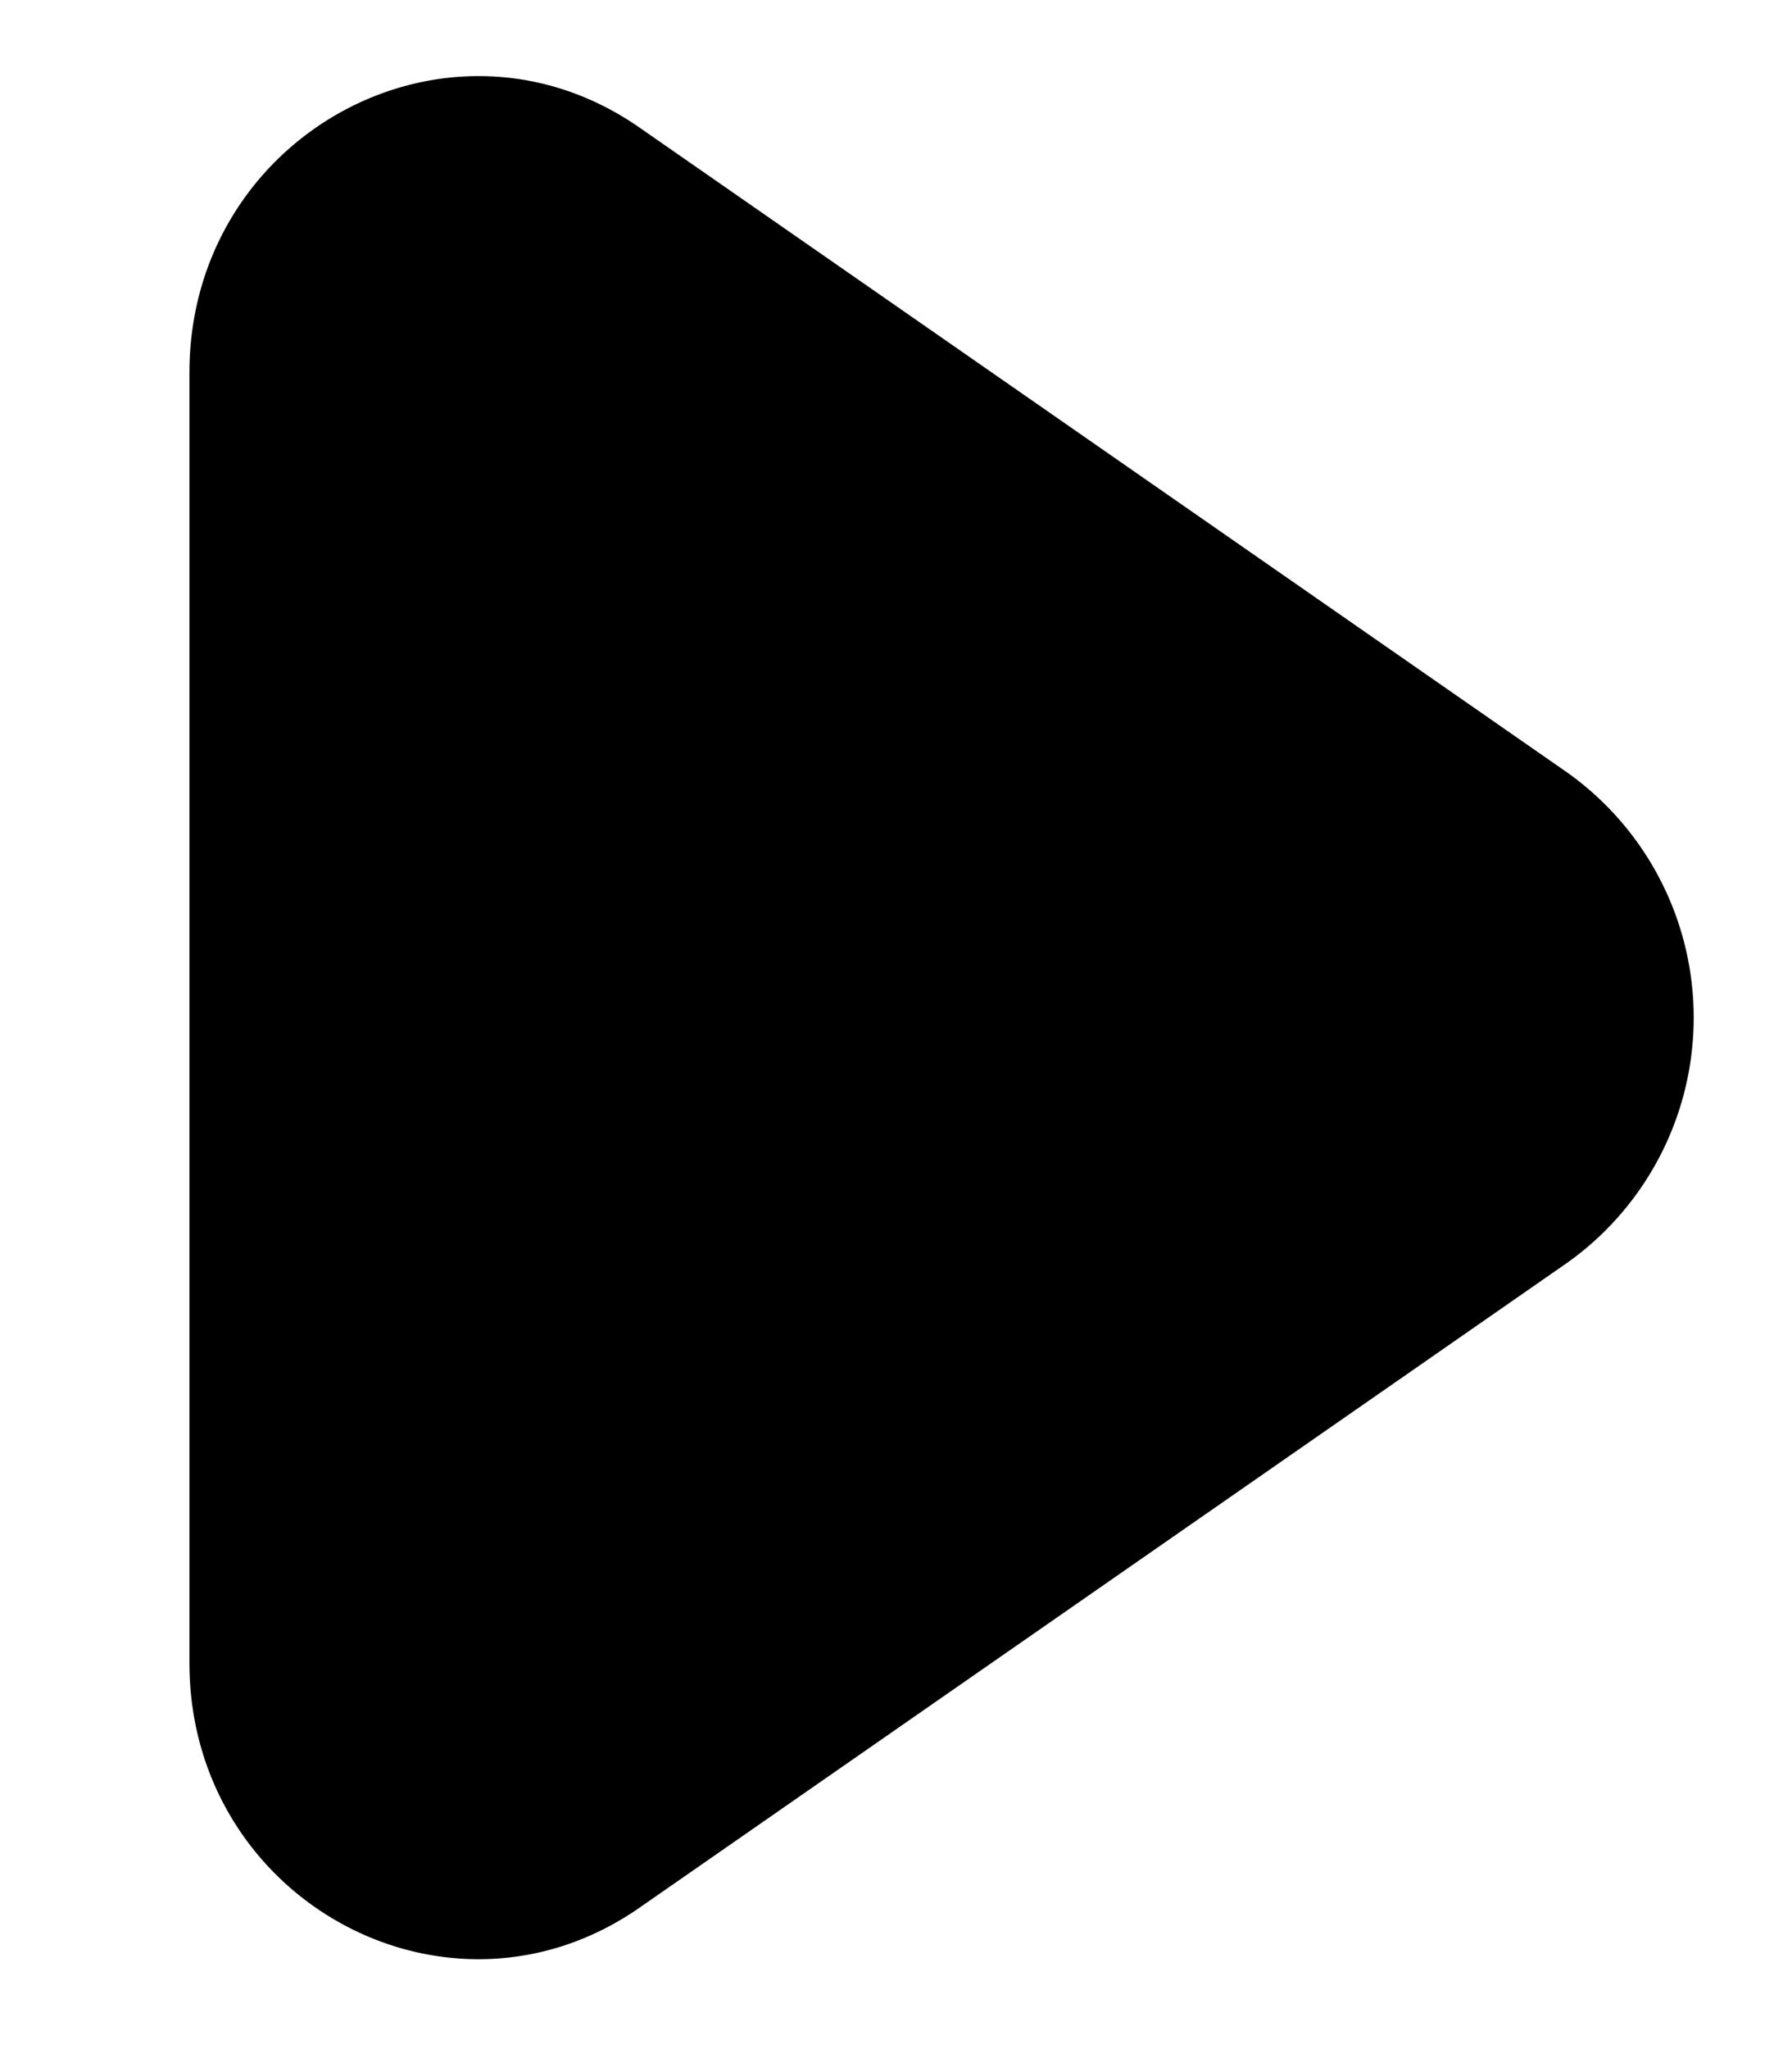 <svg xmlns="http://www.w3.org/2000/svg" width="7" height="8">
    <path fill="#000000" fill-rule="evenodd" d="M6.122 4.93L2.498 7.448C1.75 7.968.74 7.419.74 6.492V1.455C.74.528 1.75-.022 2.498.498l3.624 2.518a1.174 1.174 0 0 1 0 1.914z"/>
</svg>
